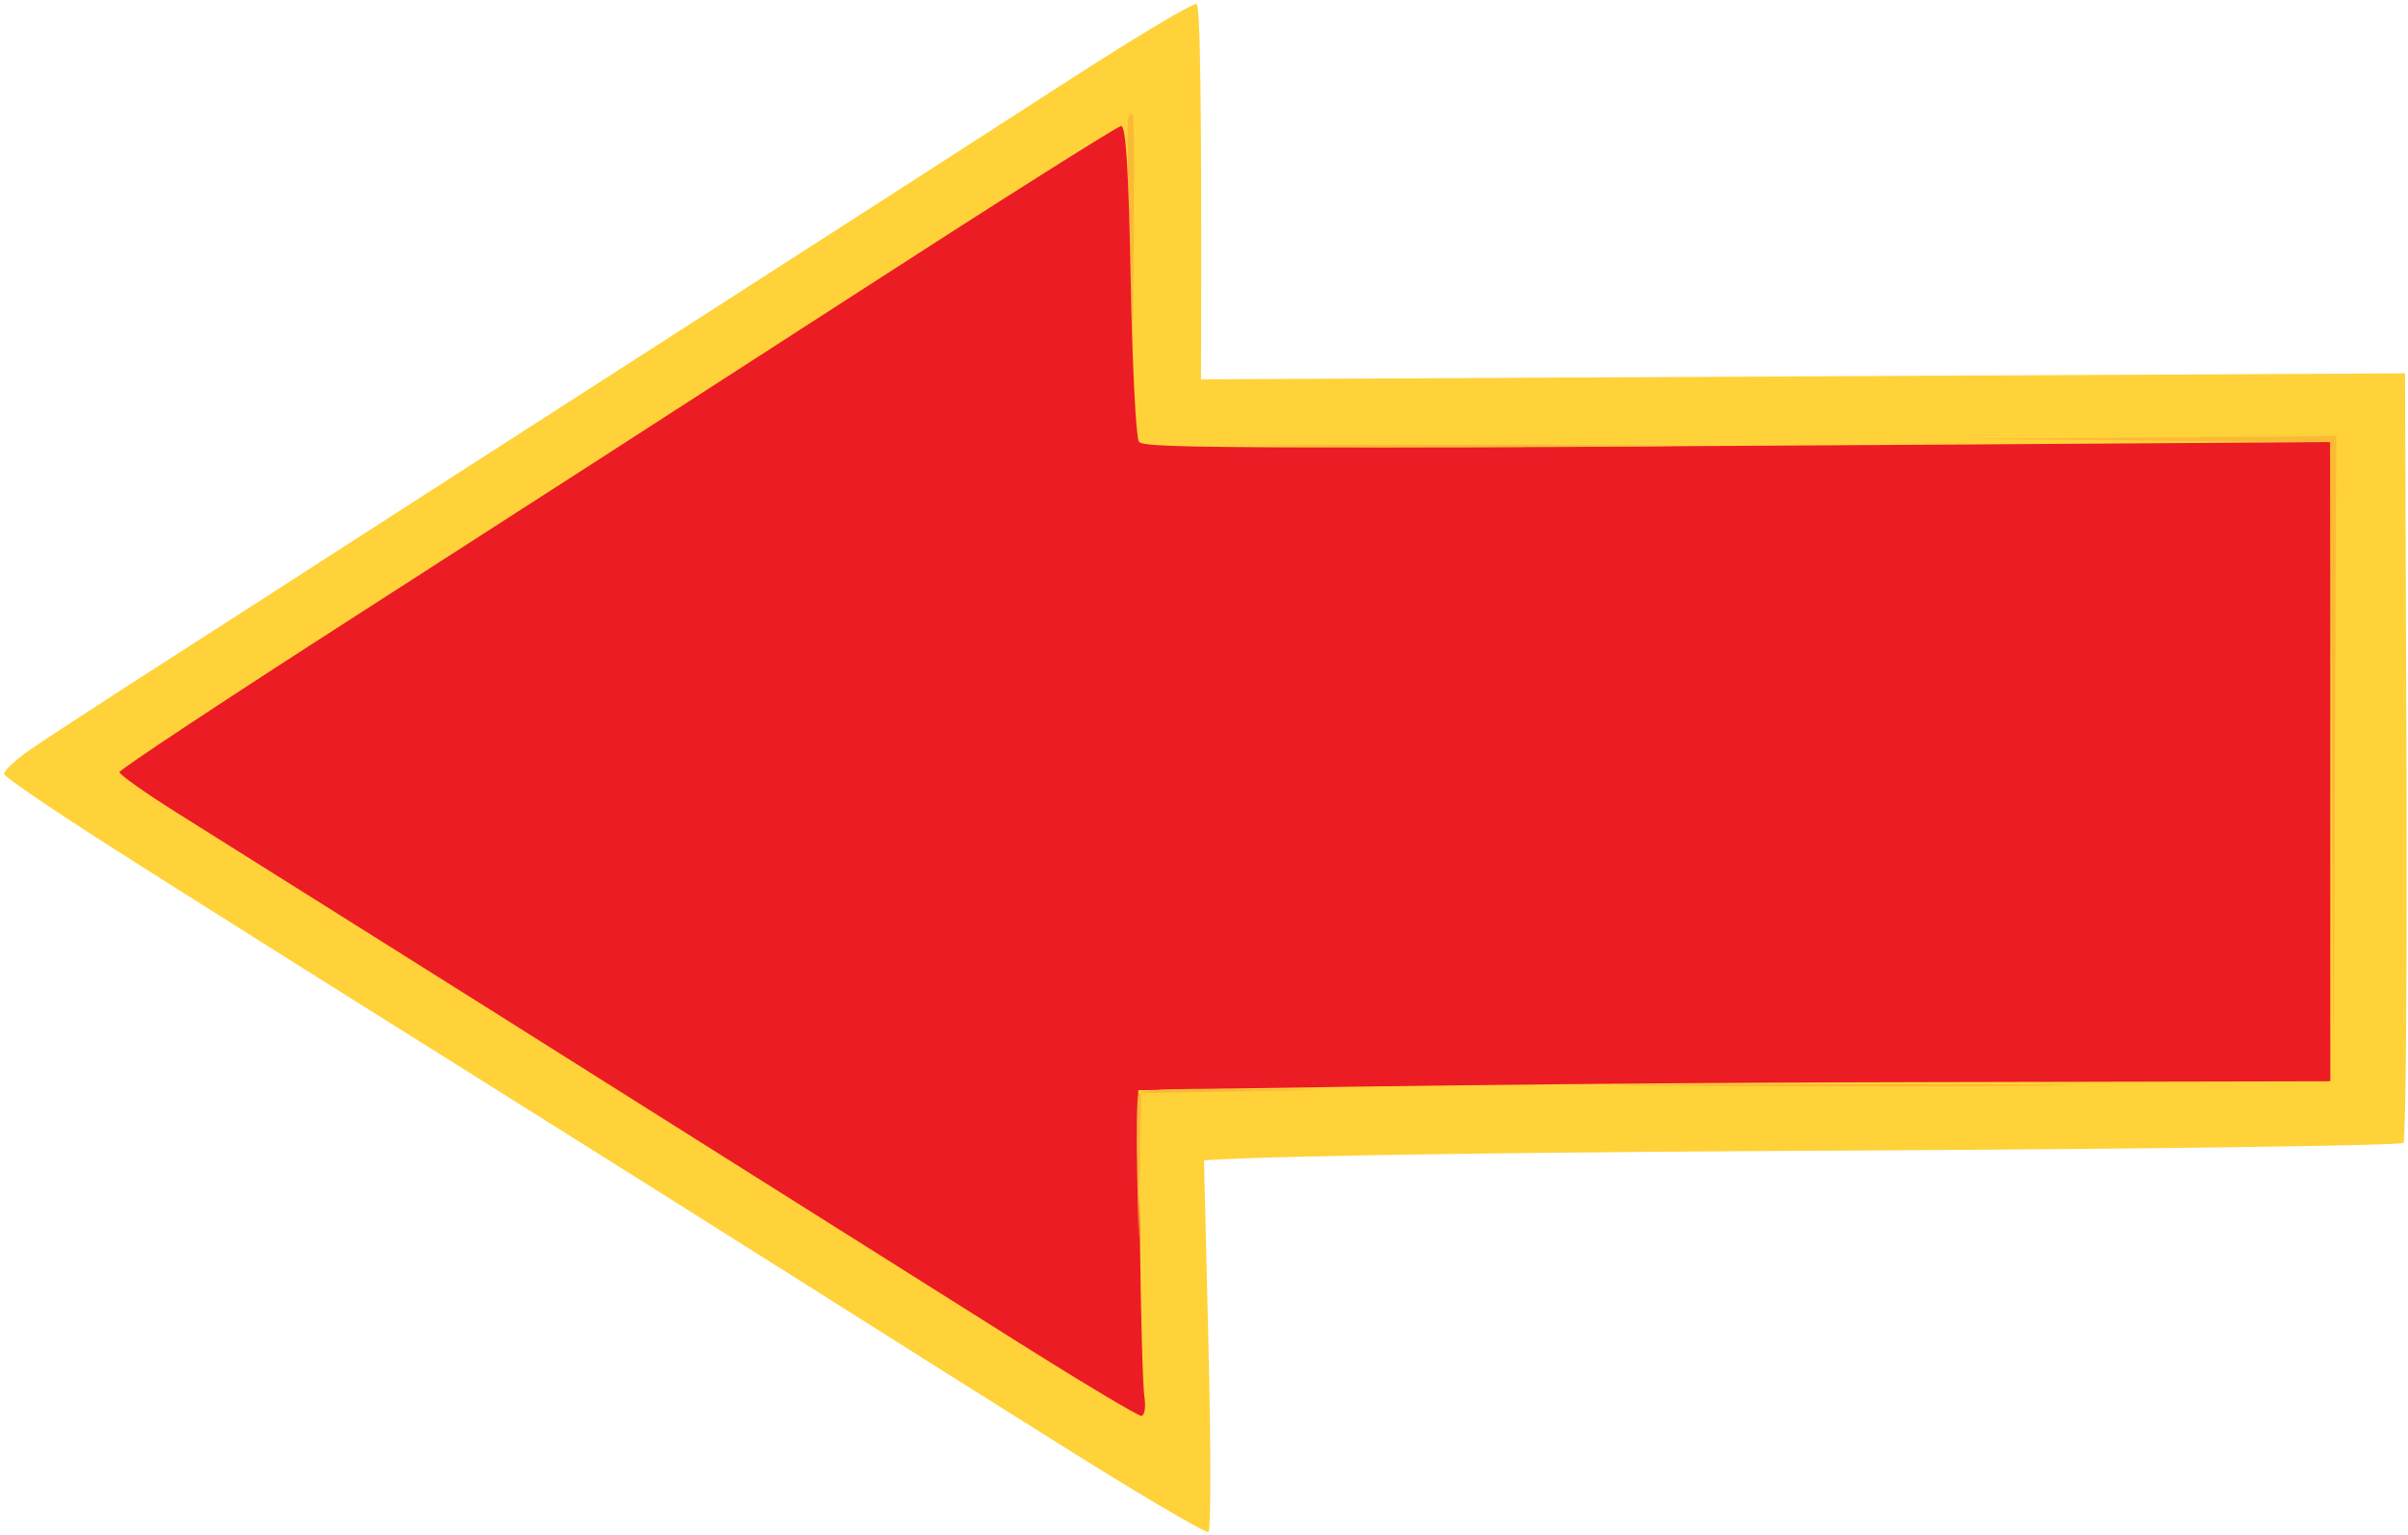 <svg version="1.2" baseProfile="tiny-ps" xmlns="http://www.w3.org/2000/svg" viewBox="0 0 403 257" width="403" height="257">
	<title>Background</title>
	<style>
		tspan { white-space:pre }
		.shp0 { fill: #ffd239 } 
		.shp1 { fill: #faba36 } 
		.shp2 { fill: #ec1c24 } 
	</style>
	<g id="Background">
		<path id="Path 0" class="shp0" d="M178.91 13.41C167.69 20.67 136.9 40.49 110.5 57.45C84.1 74.42 58.9 90.63 54.5 93.48C50.1 96.33 38.17 104.01 28 110.53C17.82 117.06 7.47 123.81 5 125.53C2.52 127.26 0.59 129.08 0.7 129.58C0.81 130.09 8.91 135.61 18.7 141.86C28.49 148.1 54.27 164.35 76 177.96C97.72 191.58 124.95 208.71 136.5 216.03C148.05 223.35 167.4 235.54 179.5 243.12C191.6 250.7 201.84 256.7 202.25 256.45C202.66 256.2 202.66 242.1 202.25 225.11L201.5 194.22C216.22 193.32 261.22 192.84 311 192.59C360.77 192.33 401.83 191.75 402.24 191.31C402.64 190.86 402.87 161.7 402.74 126.5L402.5 62.5L201 63.5C201.16 13.74 200.82 0.94 200.26 0.67C199.75 0.42 190.14 6.15 178.91 13.41Z" />
		<path id="Path 1" class="shp1" d="M188.8 19.75C188.63 20.16 188.74 29.5 189.03 40.5L189.56 60.5C189.9 28.34 189.8 19 189.55 19C189.3 19 188.96 19.34 188.8 19.75Z" />
		<path id="Path 2" class="shp2" d="M142.95 49.34C119 64.83 81.54 88.97 59.69 103C37.85 117.02 19.98 128.84 19.99 129.25C20 129.66 24.16 132.63 29.25 135.83C34.34 139.04 47.5 147.31 58.5 154.21C69.5 161.11 95.6 177.54 116.5 190.73C137.4 203.91 162.49 219.71 172.25 225.85C182.01 231.98 190.45 237 191 237C191.56 237 191.79 235.57 191.52 233.75C191.25 231.96 190.91 219.7 190.77 206.5L190.5 182.5C240.87 181.55 285.76 181.21 322.75 181.14L390 181L390 74C205.28 75.26 191.38 75.16 190.6 73.93C190.11 73.14 189.49 60.91 189.23 46.75C188.89 28.51 188.43 21.03 187.63 21.09C187.01 21.14 166.9 33.85 142.95 49.34Z" />
		<path id="Path 3" class="shp1" d="M358.75 73.74L390 74L390.52 181.5L391 73L327.5 73.47L358.75 73.74ZM218 74.75C233.12 74.9 258.1 74.9 273.5 74.75C288.9 74.59 276.52 74.47 246 74.47C215.47 74.47 202.87 74.59 218 74.75ZM278.5 181.75C295.55 181.9 323 181.9 339.5 181.75C356 181.6 342.05 181.47 308.5 181.47C274.95 181.47 261.45 181.6 278.5 181.75ZM190.5 183.31C190.26 184.03 190.17 189.77 190.31 196.06L190.57 207.5L191 183L221.5 182.44C194.36 182.05 190.85 182.29 190.5 183.31Z" />
	</g>
</svg>